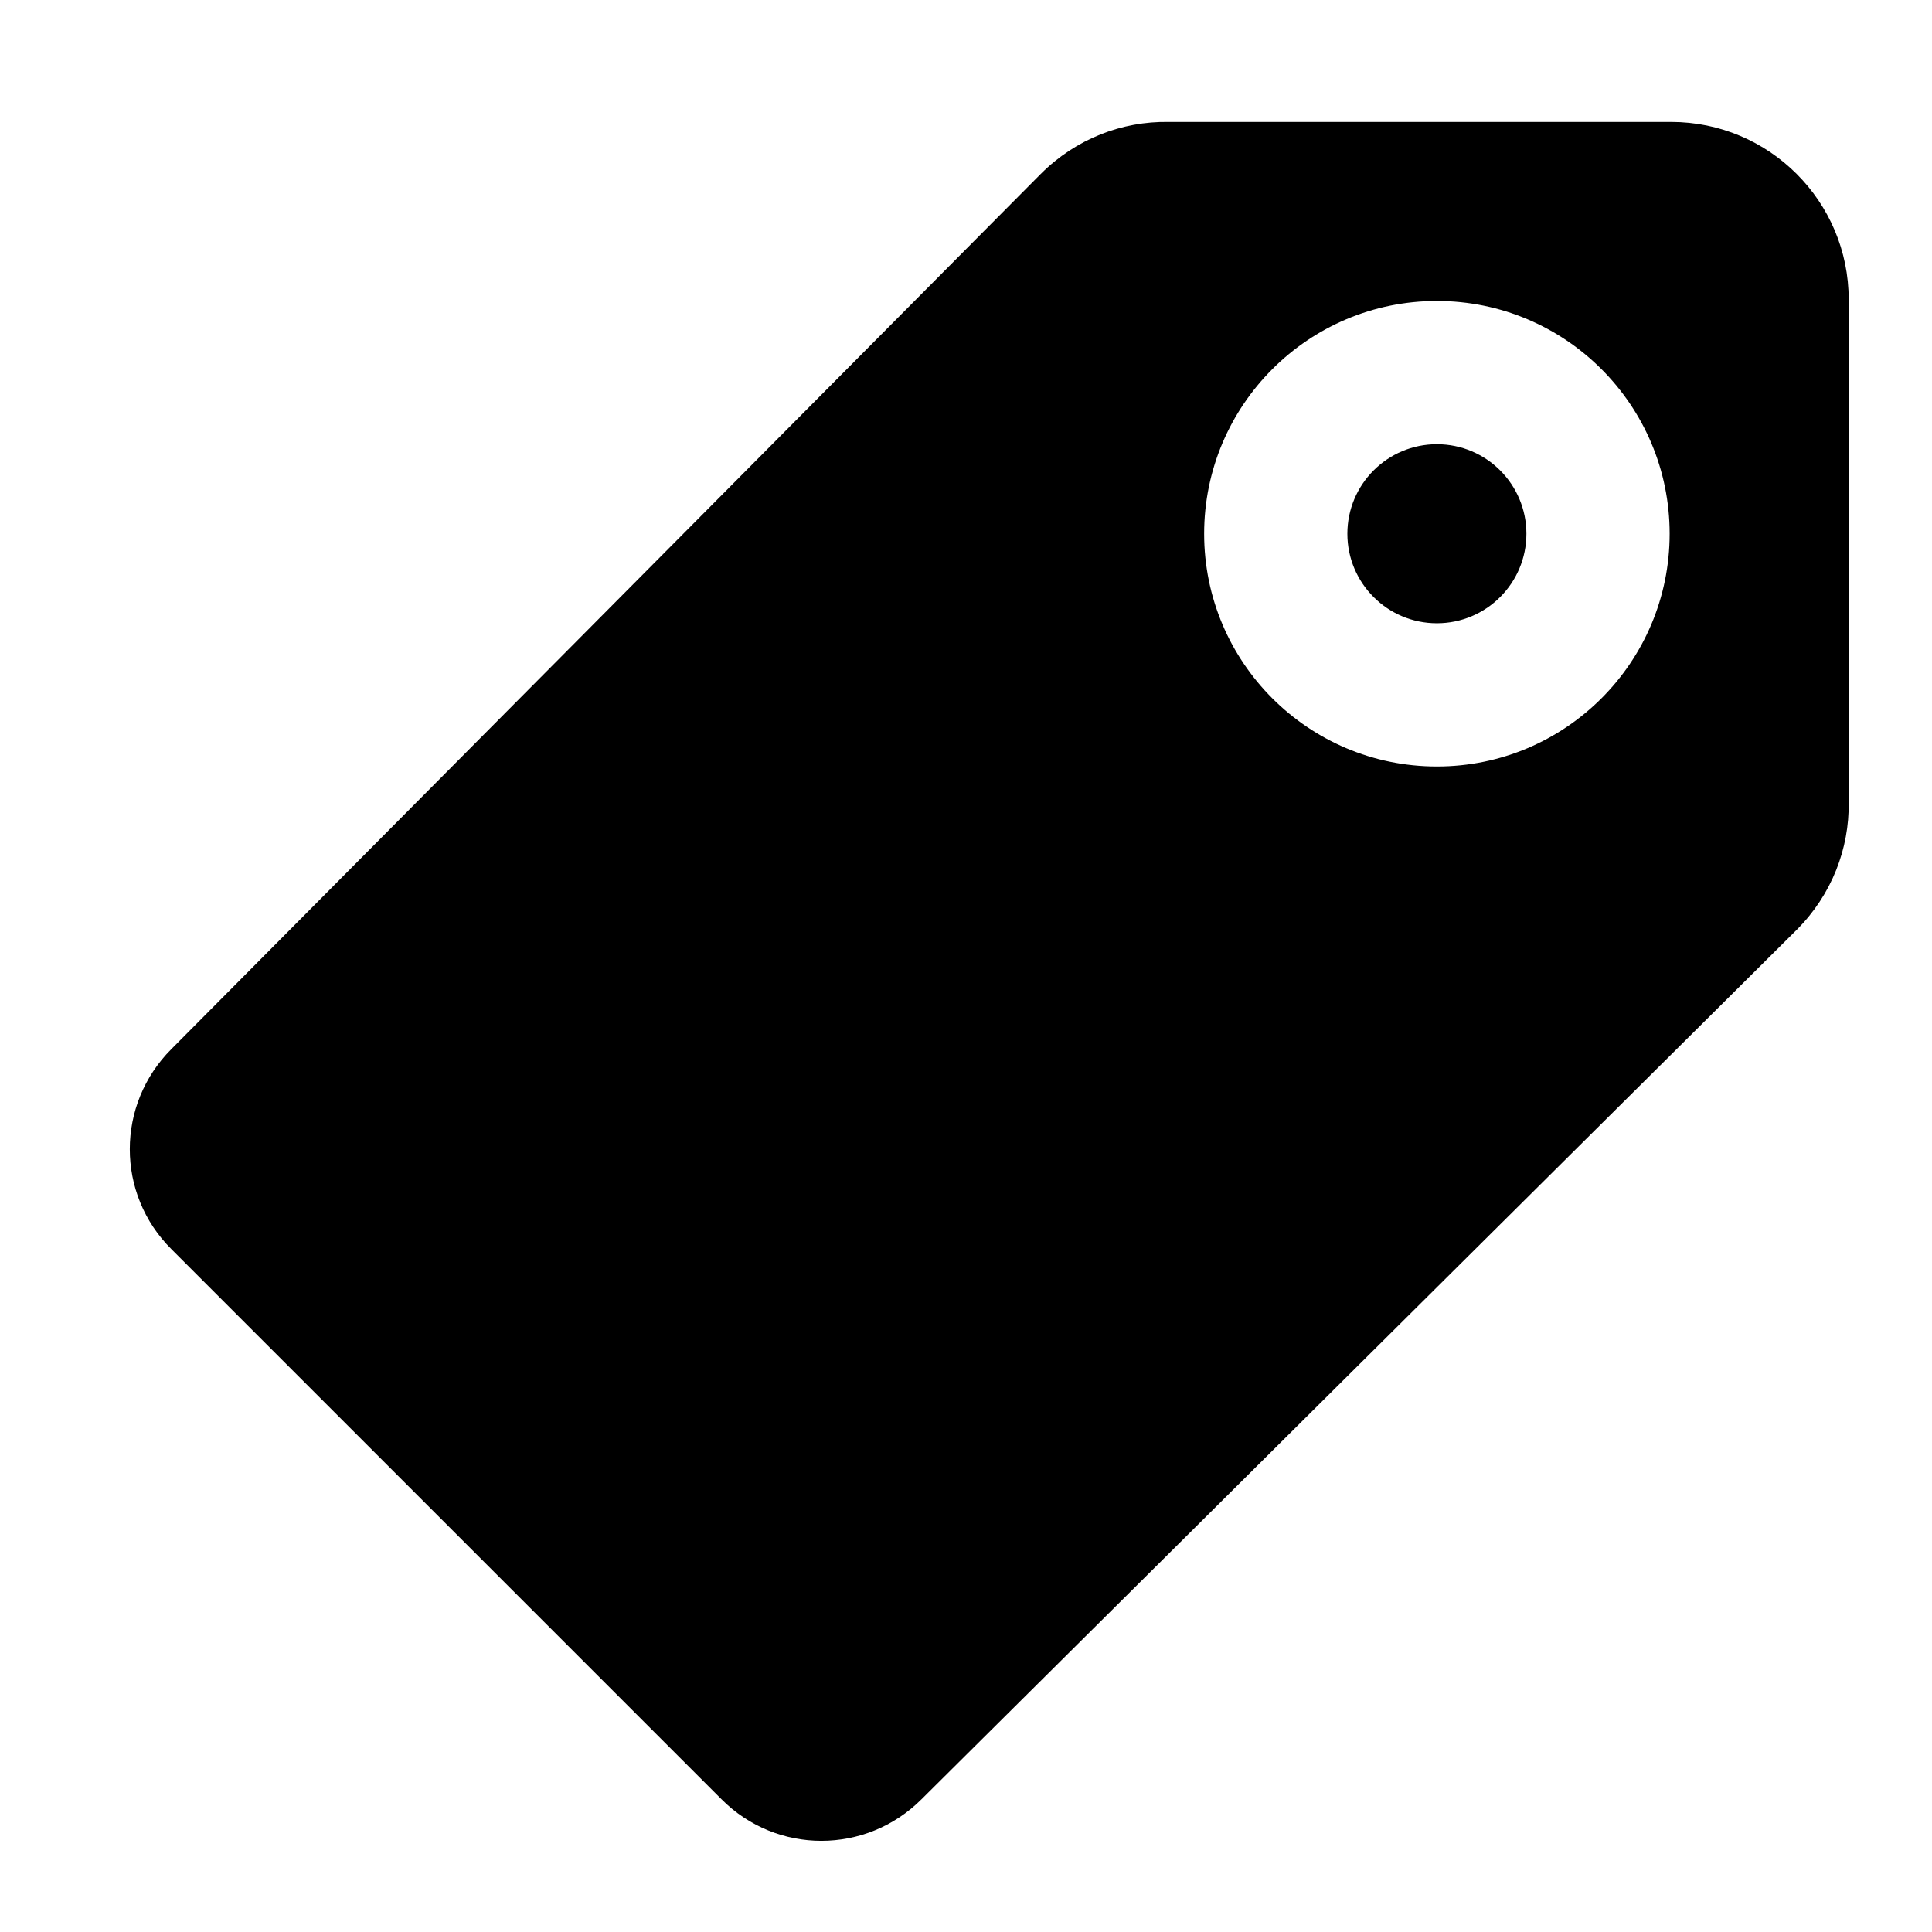 <?xml version="1.0" ?>
<svg  version="1.1" id="Layer_1"
      xmlns="http://www.w3.org/2000/svg"
      xmlns:xlink="http://www.w3.org/1999/xlink" x="0px" y="0px"
      viewBox="0 0 490.2 490.2"
      style="enable-background:new 0 0 490.2 490.2;"
      xml:space="preserve">
    <g>
    <path  d="M341.864,135.423c0,12.536,10.175,22.713,22.716,22.713
    c12.536,0,22.711-10.177,22.711-22.713c0-12.538-10.175-22.715-22.711-22.715C352.039,112.708,341.864,
    122.885,341.864,135.423z   M183.045,456.5c14.002,14.092,36.716,14.092,50.788,0l222.051-220.592c8.902-8.904,
    13.354-20.625,13.179-32.346V76.002  c0-24.895-20.179-45.063-45.064-45.063h-127.56c-11.724-0.182-23.441,
    4.268-32.353,13.176L43.499,266.162  c-14.09,14.076-14.09,36.791,0,50.792L183.045,456.5z M305.524,
    135.423c0-32.615,26.437-59.056,59.056-59.056  c32.615,0,59.052,26.441,59.052,59.056s-26.437,59.055-59.052,
    59.055C331.961,194.478,305.524,168.038,305.524,135.423z"
    />
    </g>
</svg>